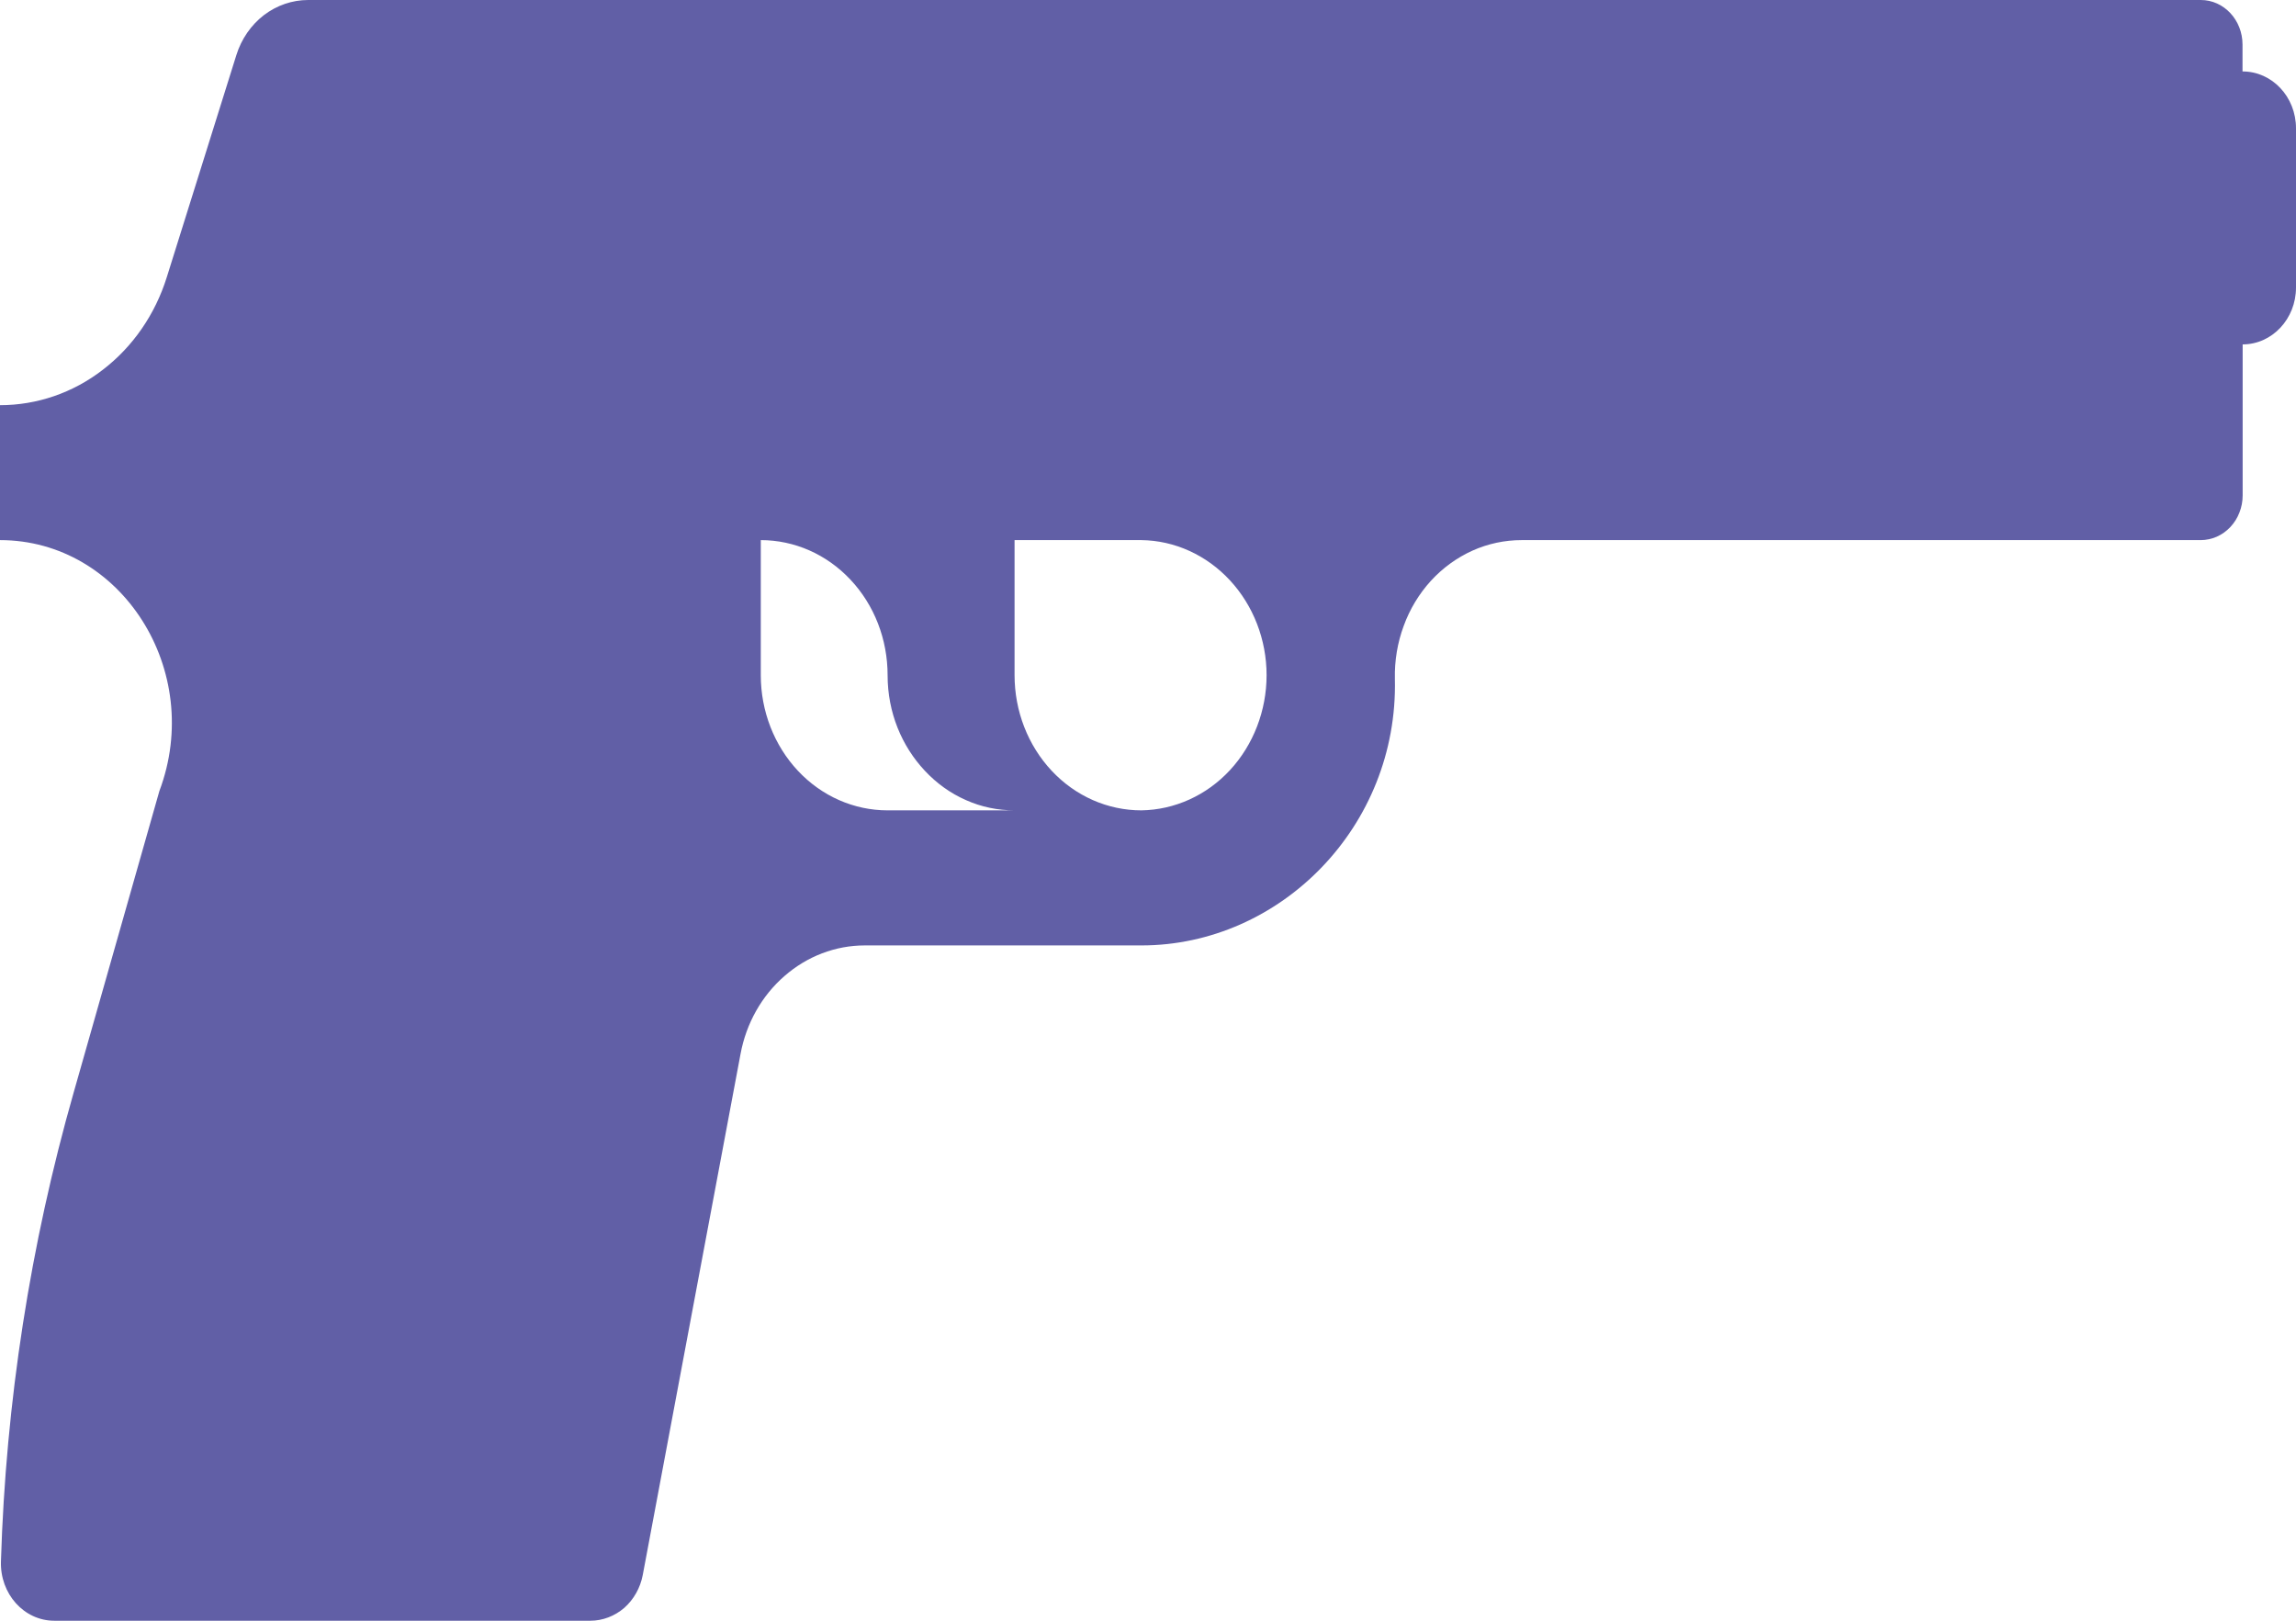 <svg width="17" height="12" viewBox="0 0 17 12" fill="none" xmlns="http://www.w3.org/2000/svg">
<path d="M16.604 0.529V0.33C16.604 0.148 16.466 2.24203e-06 16.295 2.24203e-06H2.282C2.164 -0 2.05 0.039 1.954 0.112C1.859 0.185 1.787 0.289 1.75 0.408L1.235 2.052C1.149 2.328 0.983 2.568 0.761 2.738C0.54 2.909 0.273 3 0 3V3.999C0.9 3.999 1.515 4.967 1.18 5.857L0.546 8.087C0.224 9.215 0.043 10.382 0.007 11.56C-0.001 11.8 0.177 12 0.402 12H4.371C4.462 12 4.551 11.966 4.622 11.905C4.692 11.843 4.741 11.757 4.759 11.662L5.483 7.804C5.525 7.577 5.64 7.373 5.808 7.227C5.976 7.08 6.186 7 6.403 7H8.451C9.479 7 10.354 6.12 10.328 5.026C10.325 4.892 10.347 4.759 10.393 4.635C10.438 4.51 10.507 4.397 10.594 4.301C10.682 4.205 10.787 4.129 10.902 4.077C11.018 4.025 11.142 3.999 11.267 3.999H16.295C16.335 3.999 16.376 3.99 16.413 3.974C16.451 3.957 16.485 3.933 16.514 3.902C16.543 3.871 16.566 3.835 16.581 3.795C16.597 3.755 16.605 3.712 16.605 3.669V2.55C16.823 2.55 17 2.361 17 2.129V0.95C17 0.717 16.823 0.529 16.605 0.529L16.604 0.529ZM6.572 6C6.323 6 6.084 5.895 5.908 5.707C5.732 5.519 5.633 5.265 5.633 4.999V3.999C5.882 3.999 6.121 4.104 6.297 4.292C6.474 4.48 6.572 4.734 6.572 5C6.572 5.276 6.677 5.525 6.848 5.707C6.935 5.8 7.038 5.874 7.152 5.924C7.266 5.975 7.388 6 7.512 6H6.572ZM8.451 6C8.202 6 7.963 5.895 7.787 5.707C7.611 5.519 7.512 5.265 7.512 4.999V3.999H8.451C8.698 4.002 8.934 4.11 9.107 4.297C9.28 4.484 9.378 4.736 9.378 4.999C9.378 5.262 9.28 5.515 9.107 5.702C8.934 5.889 8.698 5.996 8.451 6Z" fill="#615FA6"/>
</svg>
